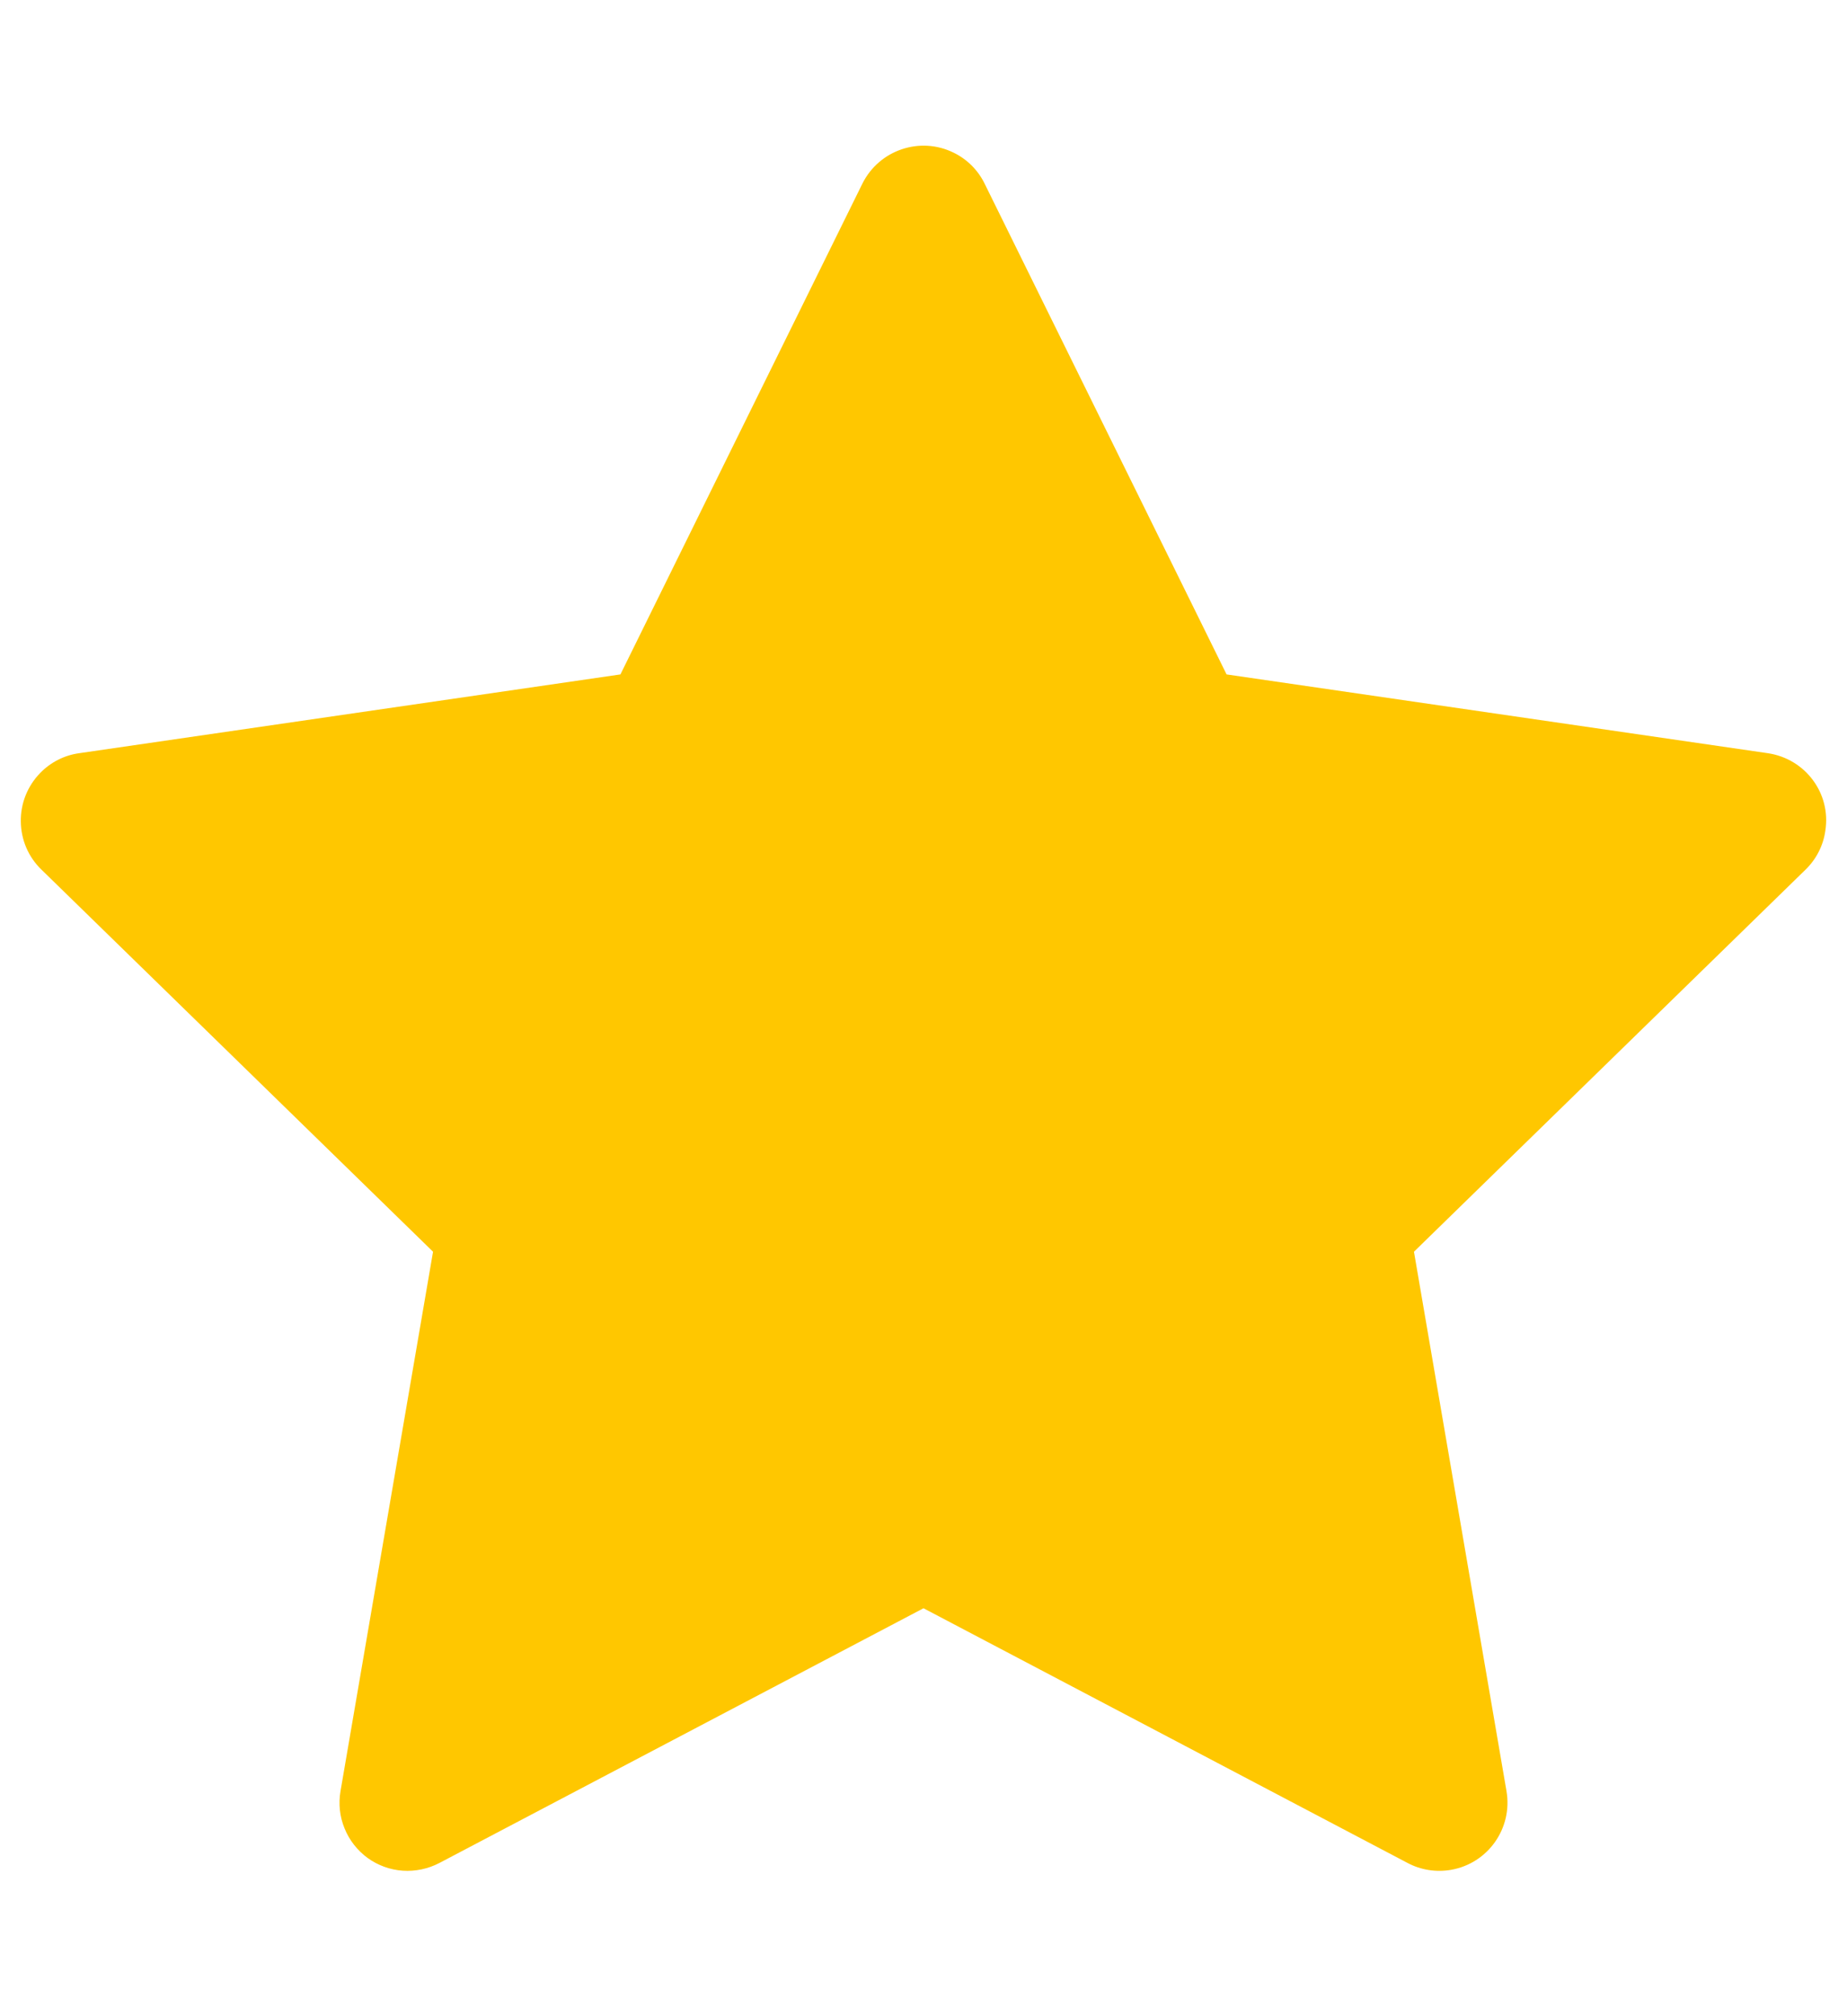 <svg width="11" height="12" viewBox="0 0 11 12" fill="none" xmlns="http://www.w3.org/2000/svg">
<path d="M10.529 4.483L7.305 4.014L5.864 1.093C5.825 1.013 5.76 0.948 5.68 0.909C5.48 0.81 5.236 0.892 5.136 1.093L3.695 4.014L0.471 4.483C0.383 4.495 0.301 4.537 0.239 4.601C0.164 4.678 0.122 4.782 0.124 4.89C0.125 4.998 0.169 5.101 0.247 5.176L2.579 7.45L2.028 10.66C2.015 10.735 2.023 10.812 2.052 10.882C2.08 10.952 2.128 11.013 2.189 11.058C2.25 11.102 2.323 11.129 2.399 11.134C2.474 11.139 2.55 11.123 2.617 11.088L5.5 9.572L8.383 11.088C8.462 11.13 8.553 11.144 8.641 11.129C8.862 11.091 9.01 10.881 8.972 10.66L8.421 7.45L10.753 5.176C10.817 5.114 10.859 5.032 10.871 4.944C10.906 4.721 10.751 4.516 10.529 4.483Z" fill="#FFC700"/>
</svg>
